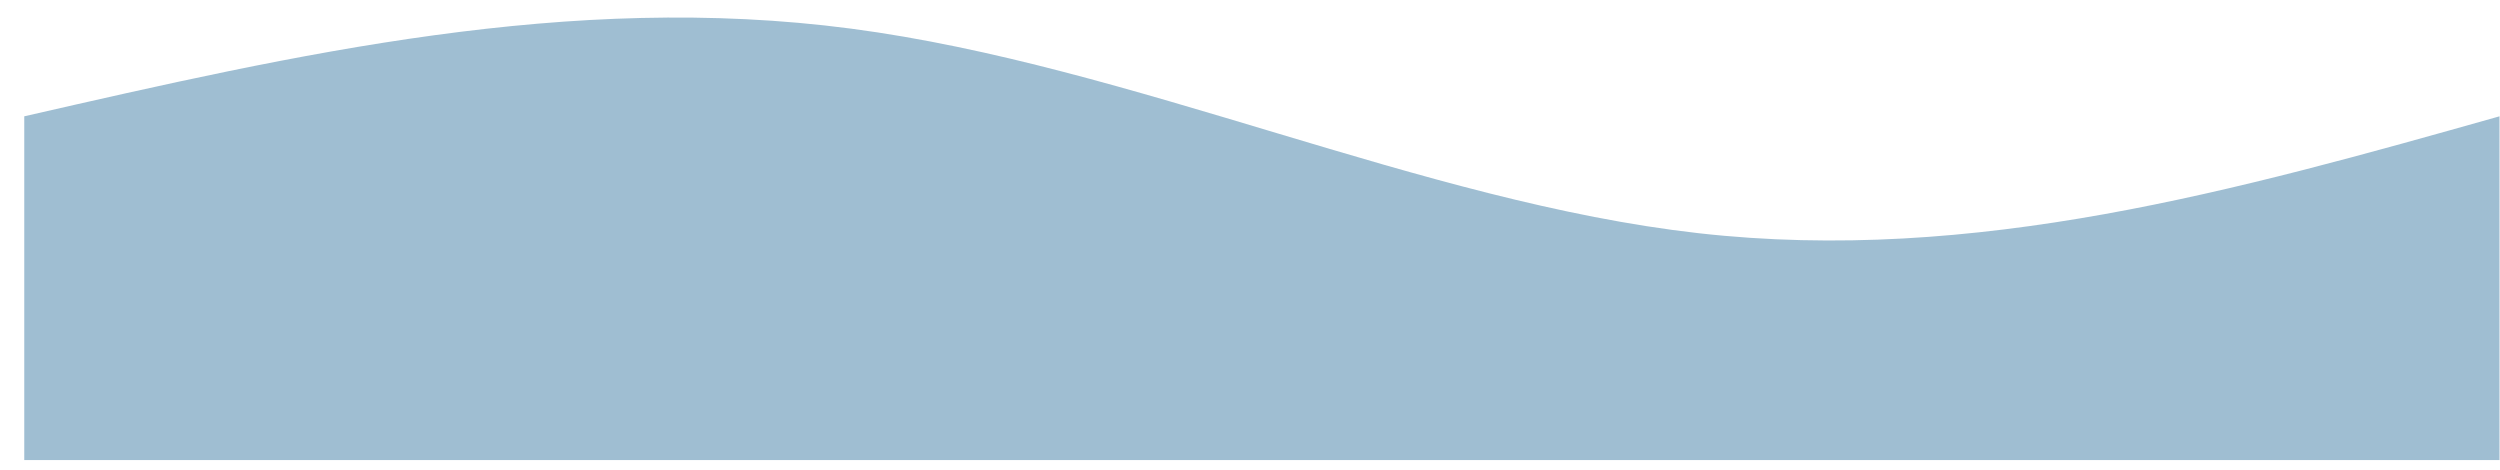 <svg width="101" height="19" viewBox="0 0 101 19" fill="none" xmlns="http://www.w3.org/2000/svg">
<path d="M0.98 18.588V4.699C11.998 2.18 23.017 -0.338 34.383 1.157C45.748 2.653 57.462 8.162 68.619 9.421C79.776 10.68 90.378 7.69 100.98 4.699V18.588H0.98Z" fill="#9FBED2"/>
</svg>

